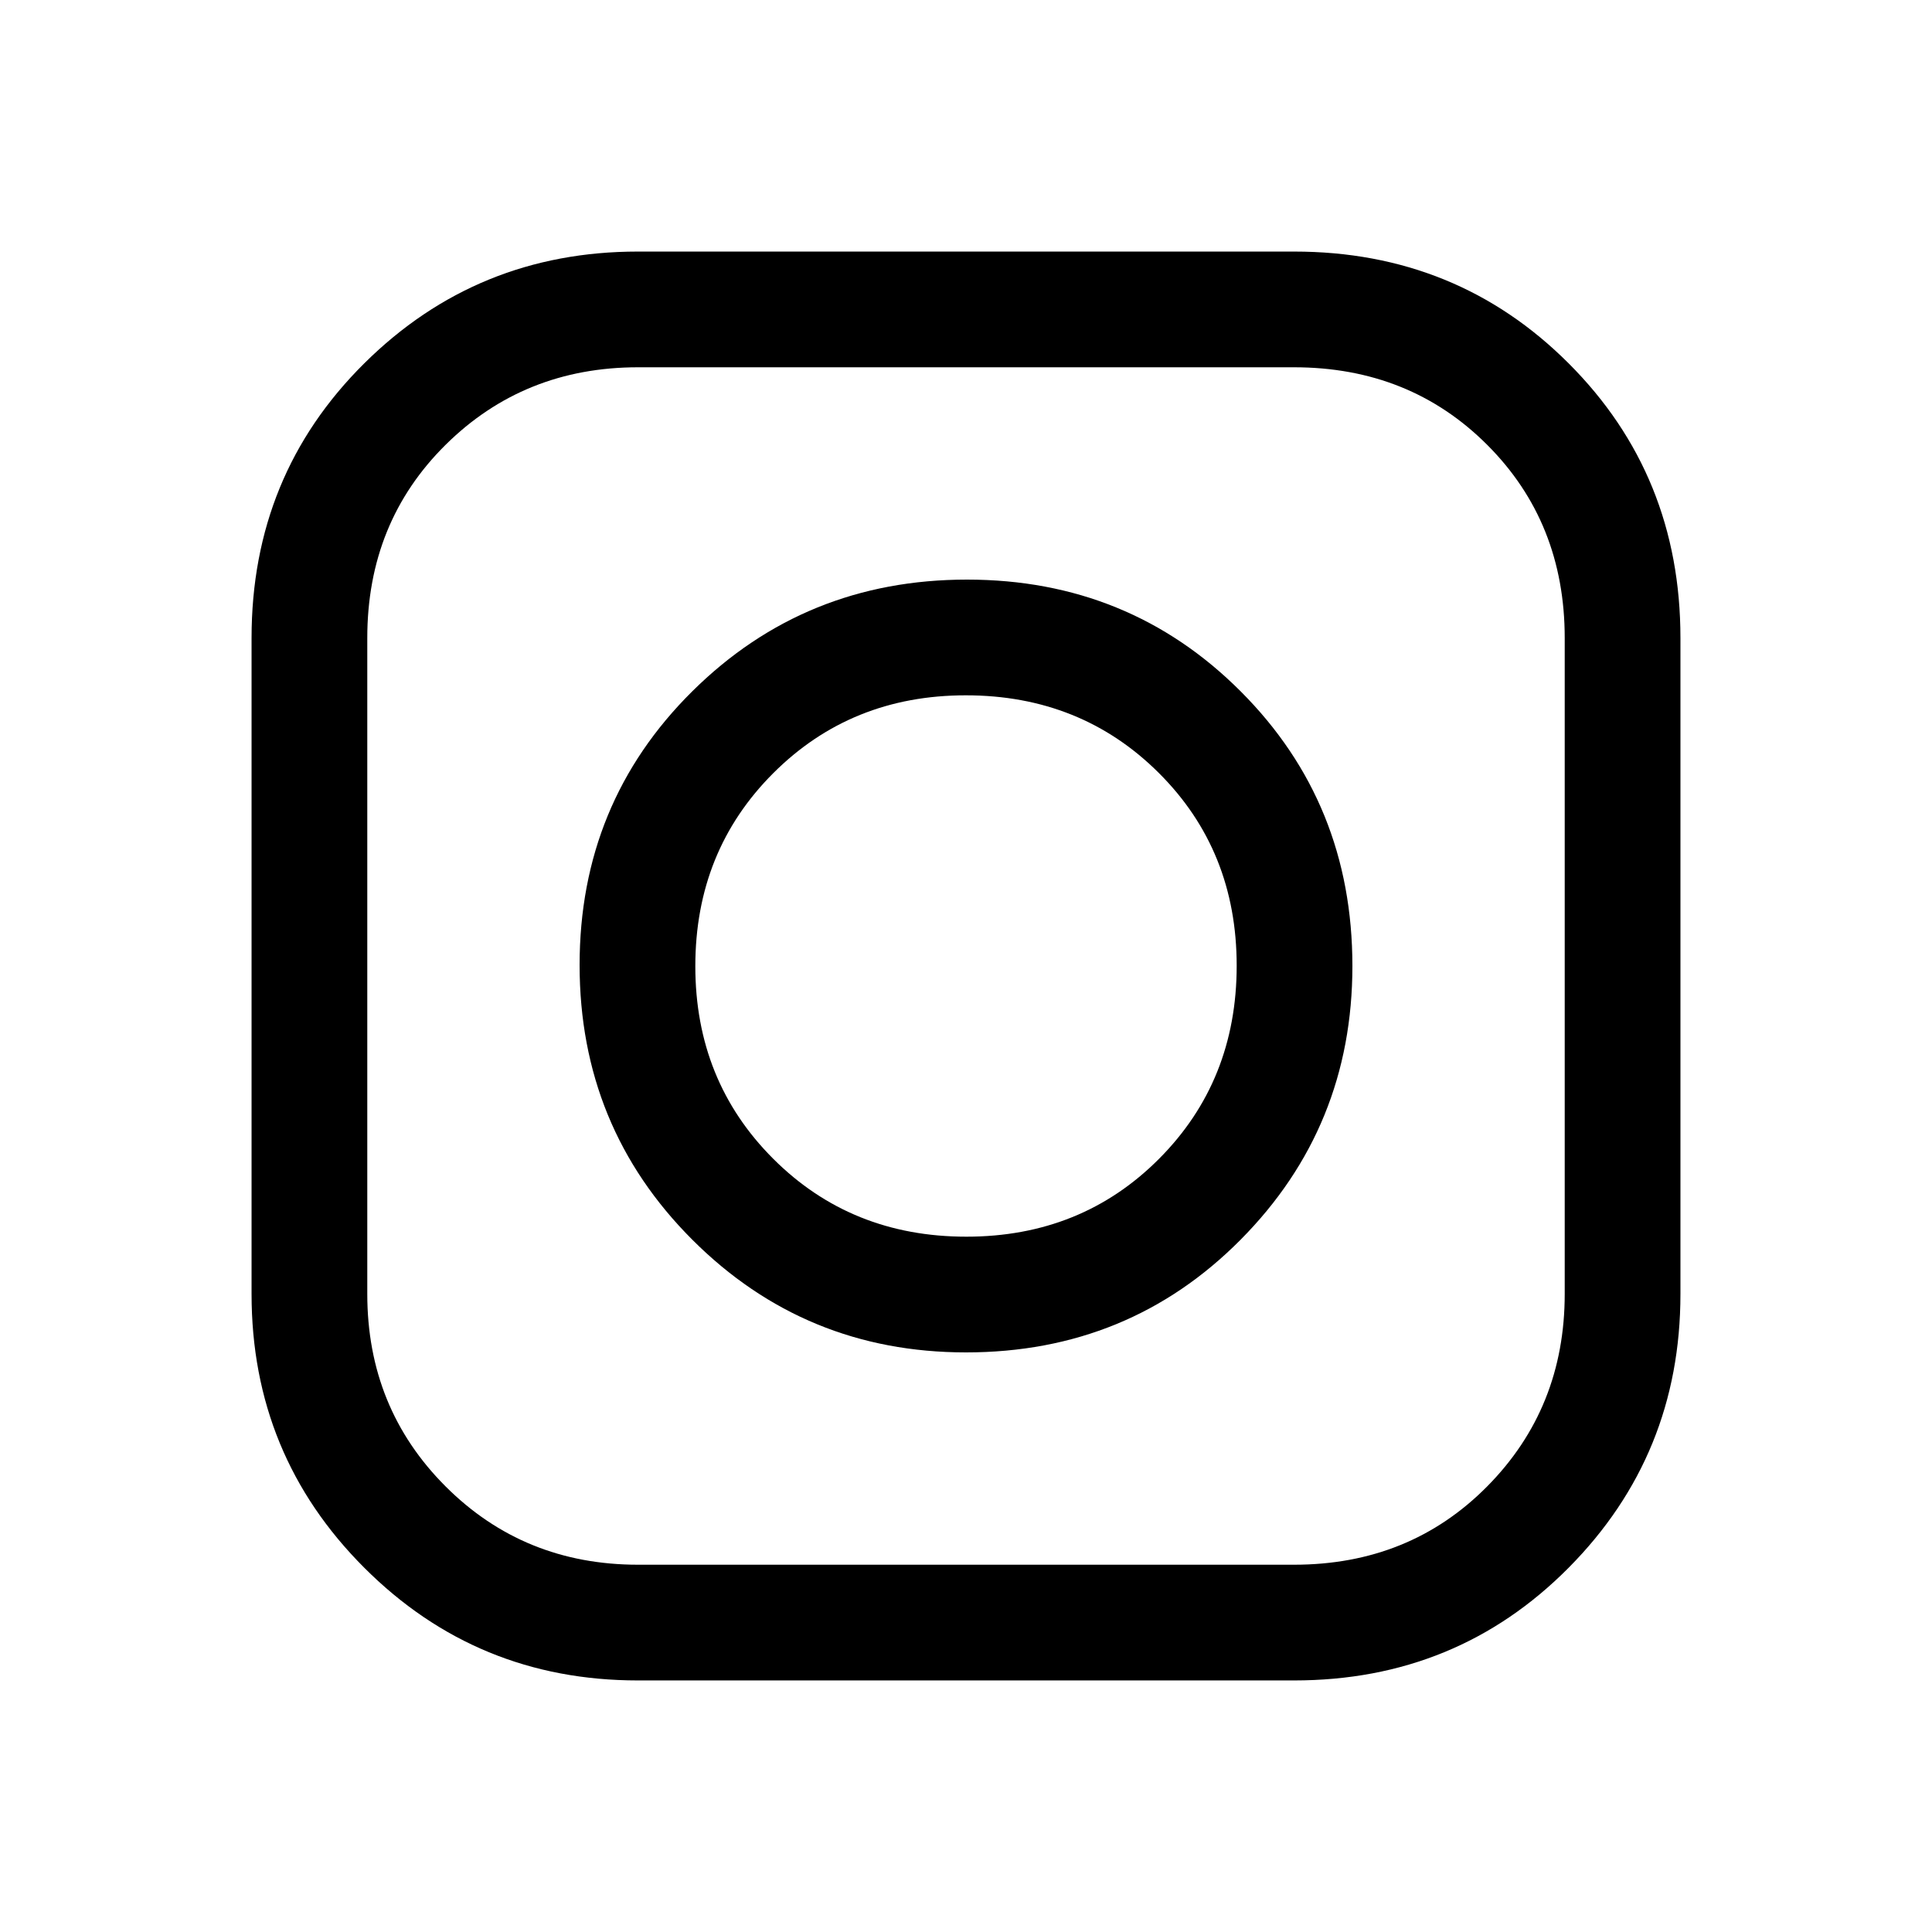 <svg xmlns="http://www.w3.org/2000/svg" height="48" viewBox="0 -960 960 960" width="48"><path d="M317-125q-80 0-136-56t-56-136v-326q0-80.9 56-136.45Q237-835 317-835h326q80.9 0 136.45 55.55Q835-723.9 835-643v326q0 80-55.55 136T643-125H317Zm.05-57.5h325.93q57.47 0 95.99-38.91 38.53-38.92 38.53-95.64v-325.93q0-57.47-38.53-95.99-38.52-38.53-95.99-38.53H317.05q-56.72 0-95.64 38.53-38.91 38.52-38.91 95.99v325.93q0 56.72 38.91 95.64 38.92 38.91 95.64 38.91ZM480-288q-80 0-136-56t-56-136.5q0-80.5 56-136T480.5-672q80.5 0 136 55.55T672-480q0 80-55.55 136T480-288Zm.15-57.5q57.23 0 95.79-38.71 38.56-38.71 38.56-95.94t-38.7-95.79q-38.69-38.56-95.9-38.56-56.99 0-95.69 38.7-38.71 38.69-38.71 95.9 0 56.99 38.71 95.69 38.71 38.71 95.94 38.71Z"/></svg>